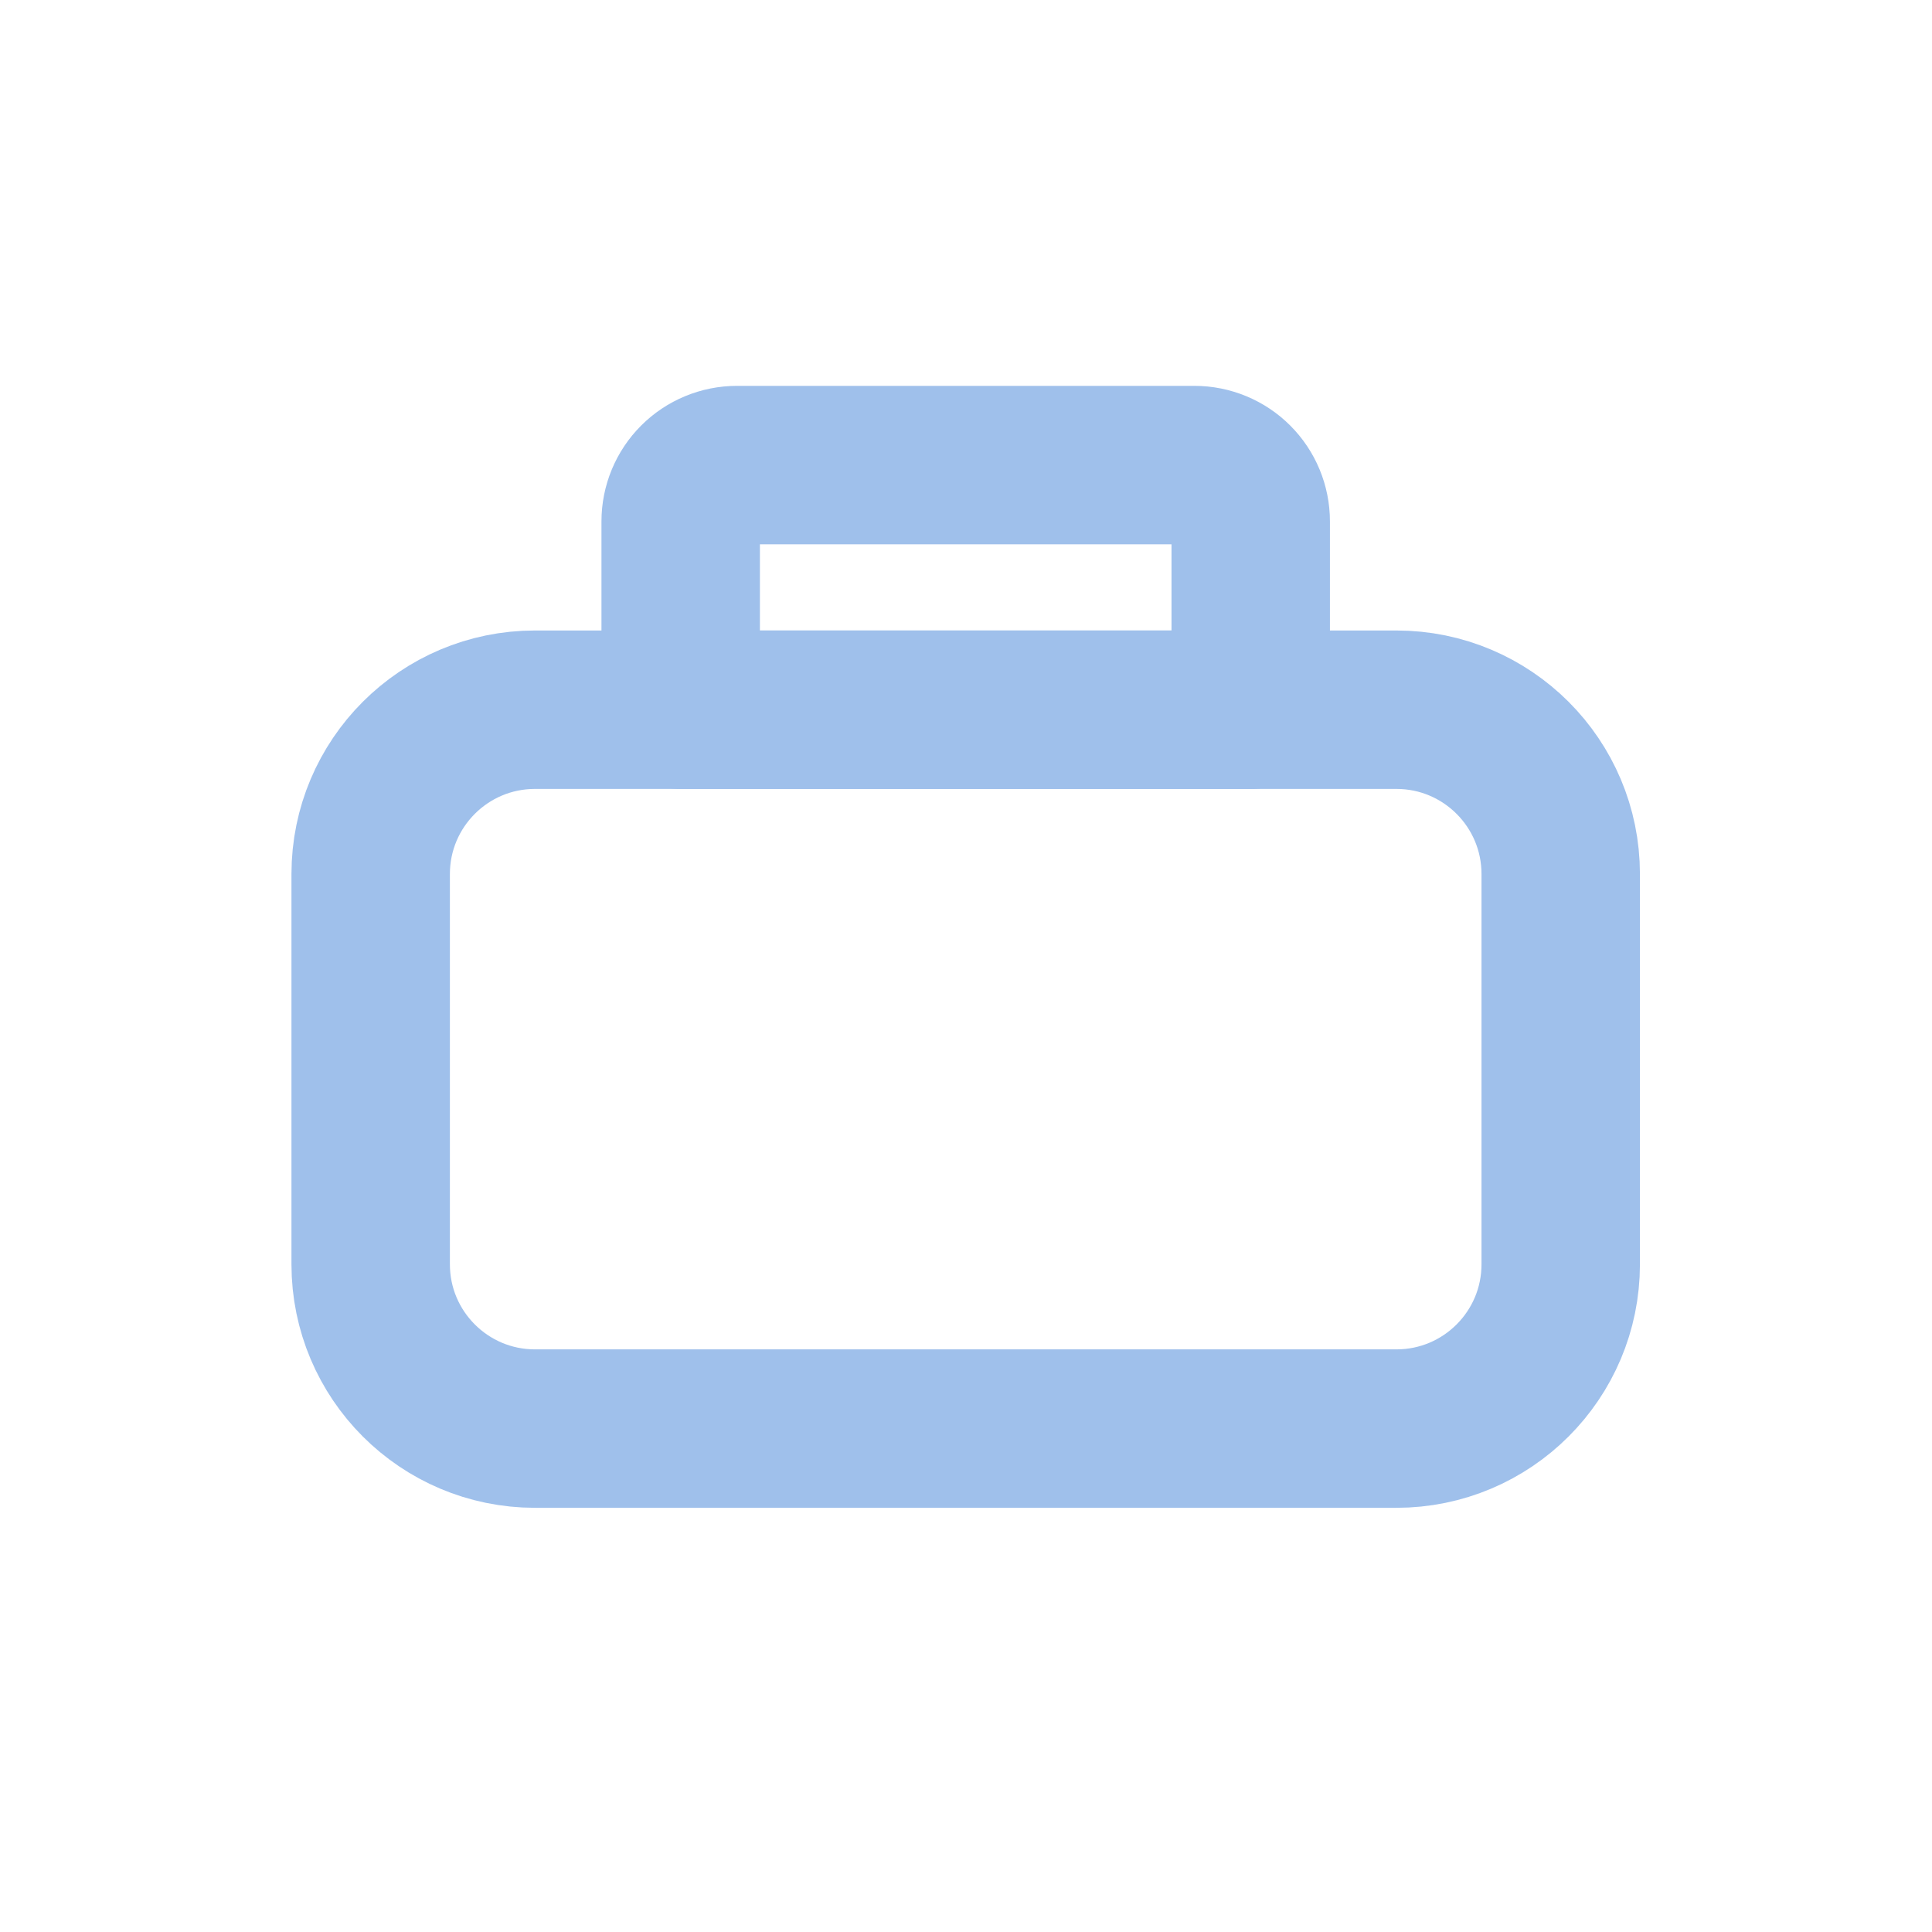 <?xml version="1.0" encoding="UTF-8" standalone="no"?><!DOCTYPE svg PUBLIC "-//W3C//DTD SVG 1.1//EN" "http://www.w3.org/Graphics/SVG/1.1/DTD/svg11.dtd"><svg width="100%" height="100%" viewBox="0 0 1067 1067" version="1.1" xmlns="http://www.w3.org/2000/svg" xmlns:xlink="http://www.w3.org/1999/xlink" xml:space="preserve" xmlns:serif="http://www.serif.com/" style="fill-rule:evenodd;clip-rule:evenodd;stroke-linejoin:round;stroke-miterlimit:1.5;"><g><path d="M861.95,482.7c0,-50.117 -40.629,-90.746 -90.746,-90.746l-475.742,0c-50.116,0 -90.745,40.629 -90.745,90.746l-0,215.538c-0,50.116 40.629,90.741 90.745,90.741l475.742,0c50.117,0 90.746,-40.625 90.746,-90.741l0,-215.538Z" style="fill:none;stroke:#9fc0eb;stroke-width:87.5px;"/><path d="M690.742,287.946c-0,-8.246 -3.275,-16.154 -9.109,-21.988c-5.829,-5.829 -13.737,-9.104 -21.983,-9.104l-252.633,0c-8.246,0 -16.155,3.275 -21.984,9.104c-5.833,5.834 -9.108,13.742 -9.108,21.988l0,104.008l314.817,0l-0,-104.008Z" style="fill:none;stroke:#9fc0eb;stroke-width:87.5px;"/></g></svg>